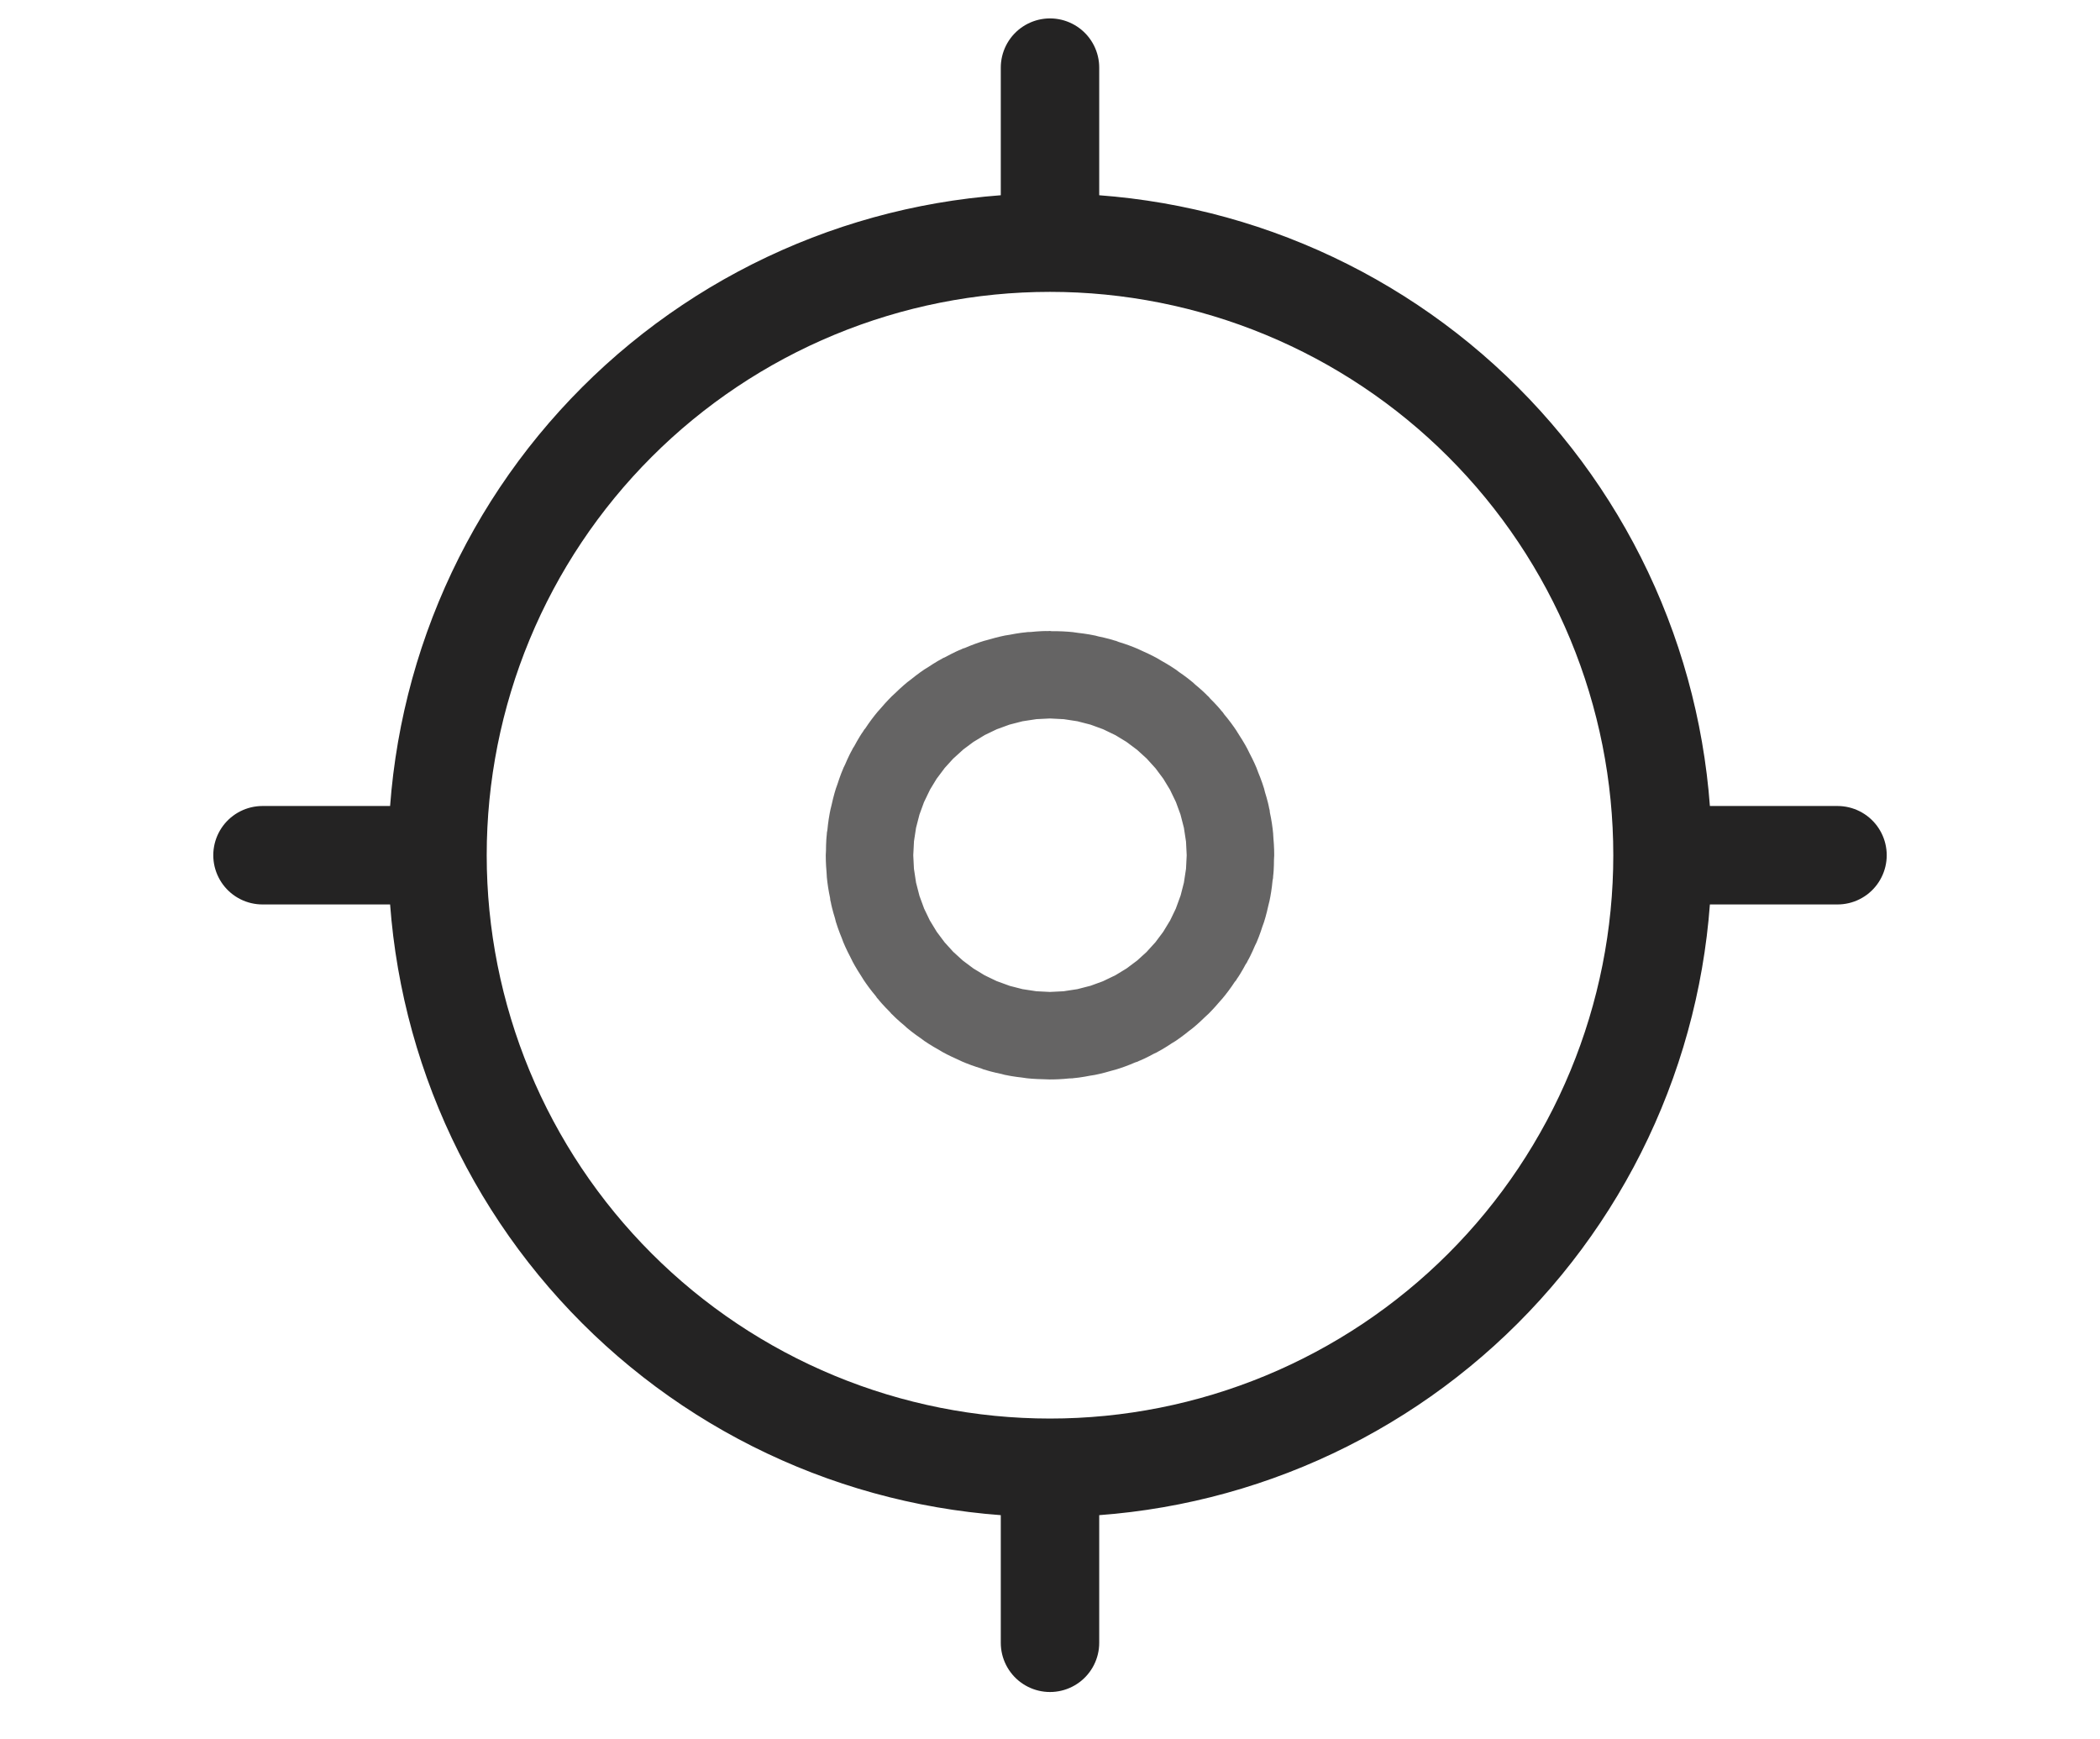 <svg width="64" height="53" viewBox="0 0 64 53" fill="none" xmlns="http://www.w3.org/2000/svg">
<g clip-path="url(#clip0_2383_8030)">
<path d="M31.999 27.394C32.736 27.394 33.333 26.797 33.333 26.061C33.333 25.324 32.736 24.727 31.999 24.727C31.263 24.727 30.666 25.324 30.666 26.061C30.666 26.797 31.263 27.394 31.999 27.394Z" stroke="#242323" stroke-opacity="0.7" stroke-width="11" stroke-linecap="round" stroke-linejoin="round"/>
<path d="M13.333 26.061C13.333 28.512 13.816 30.939 14.754 33.204C15.692 35.469 17.067 37.526 18.801 39.26C20.534 40.993 22.592 42.368 24.857 43.306C27.121 44.244 29.549 44.727 32 44.727M13.333 26.061C13.333 23.609 13.816 21.182 14.754 18.917C15.692 16.652 17.067 14.595 18.801 12.861C20.534 11.128 22.592 9.753 24.857 8.815C27.121 7.877 29.549 7.394 32 7.394M13.333 26.061H8M32 44.727C34.451 44.727 36.879 44.244 39.143 43.306C41.408 42.368 43.466 40.993 45.199 39.26C46.933 37.526 48.308 35.469 49.246 33.204C50.184 30.939 50.667 28.512 50.667 26.061M32 44.727V50.06M50.667 26.061C50.667 23.609 50.184 21.182 49.246 18.917C48.308 16.652 46.933 14.595 45.199 12.861C43.466 11.128 41.408 9.753 39.143 8.815C36.879 7.877 34.451 7.394 32 7.394M50.667 26.061H56M32 7.394V2.061" stroke="#242323" stroke-width="3" stroke-linecap="round" stroke-linejoin="round"/>
</g>
<defs>
<clipPath id="clip0_2383_8030">
<rect width="64" height="52" fill="white" transform="translate(0 0.061)"/>
</clipPath>
</defs>
</svg>
